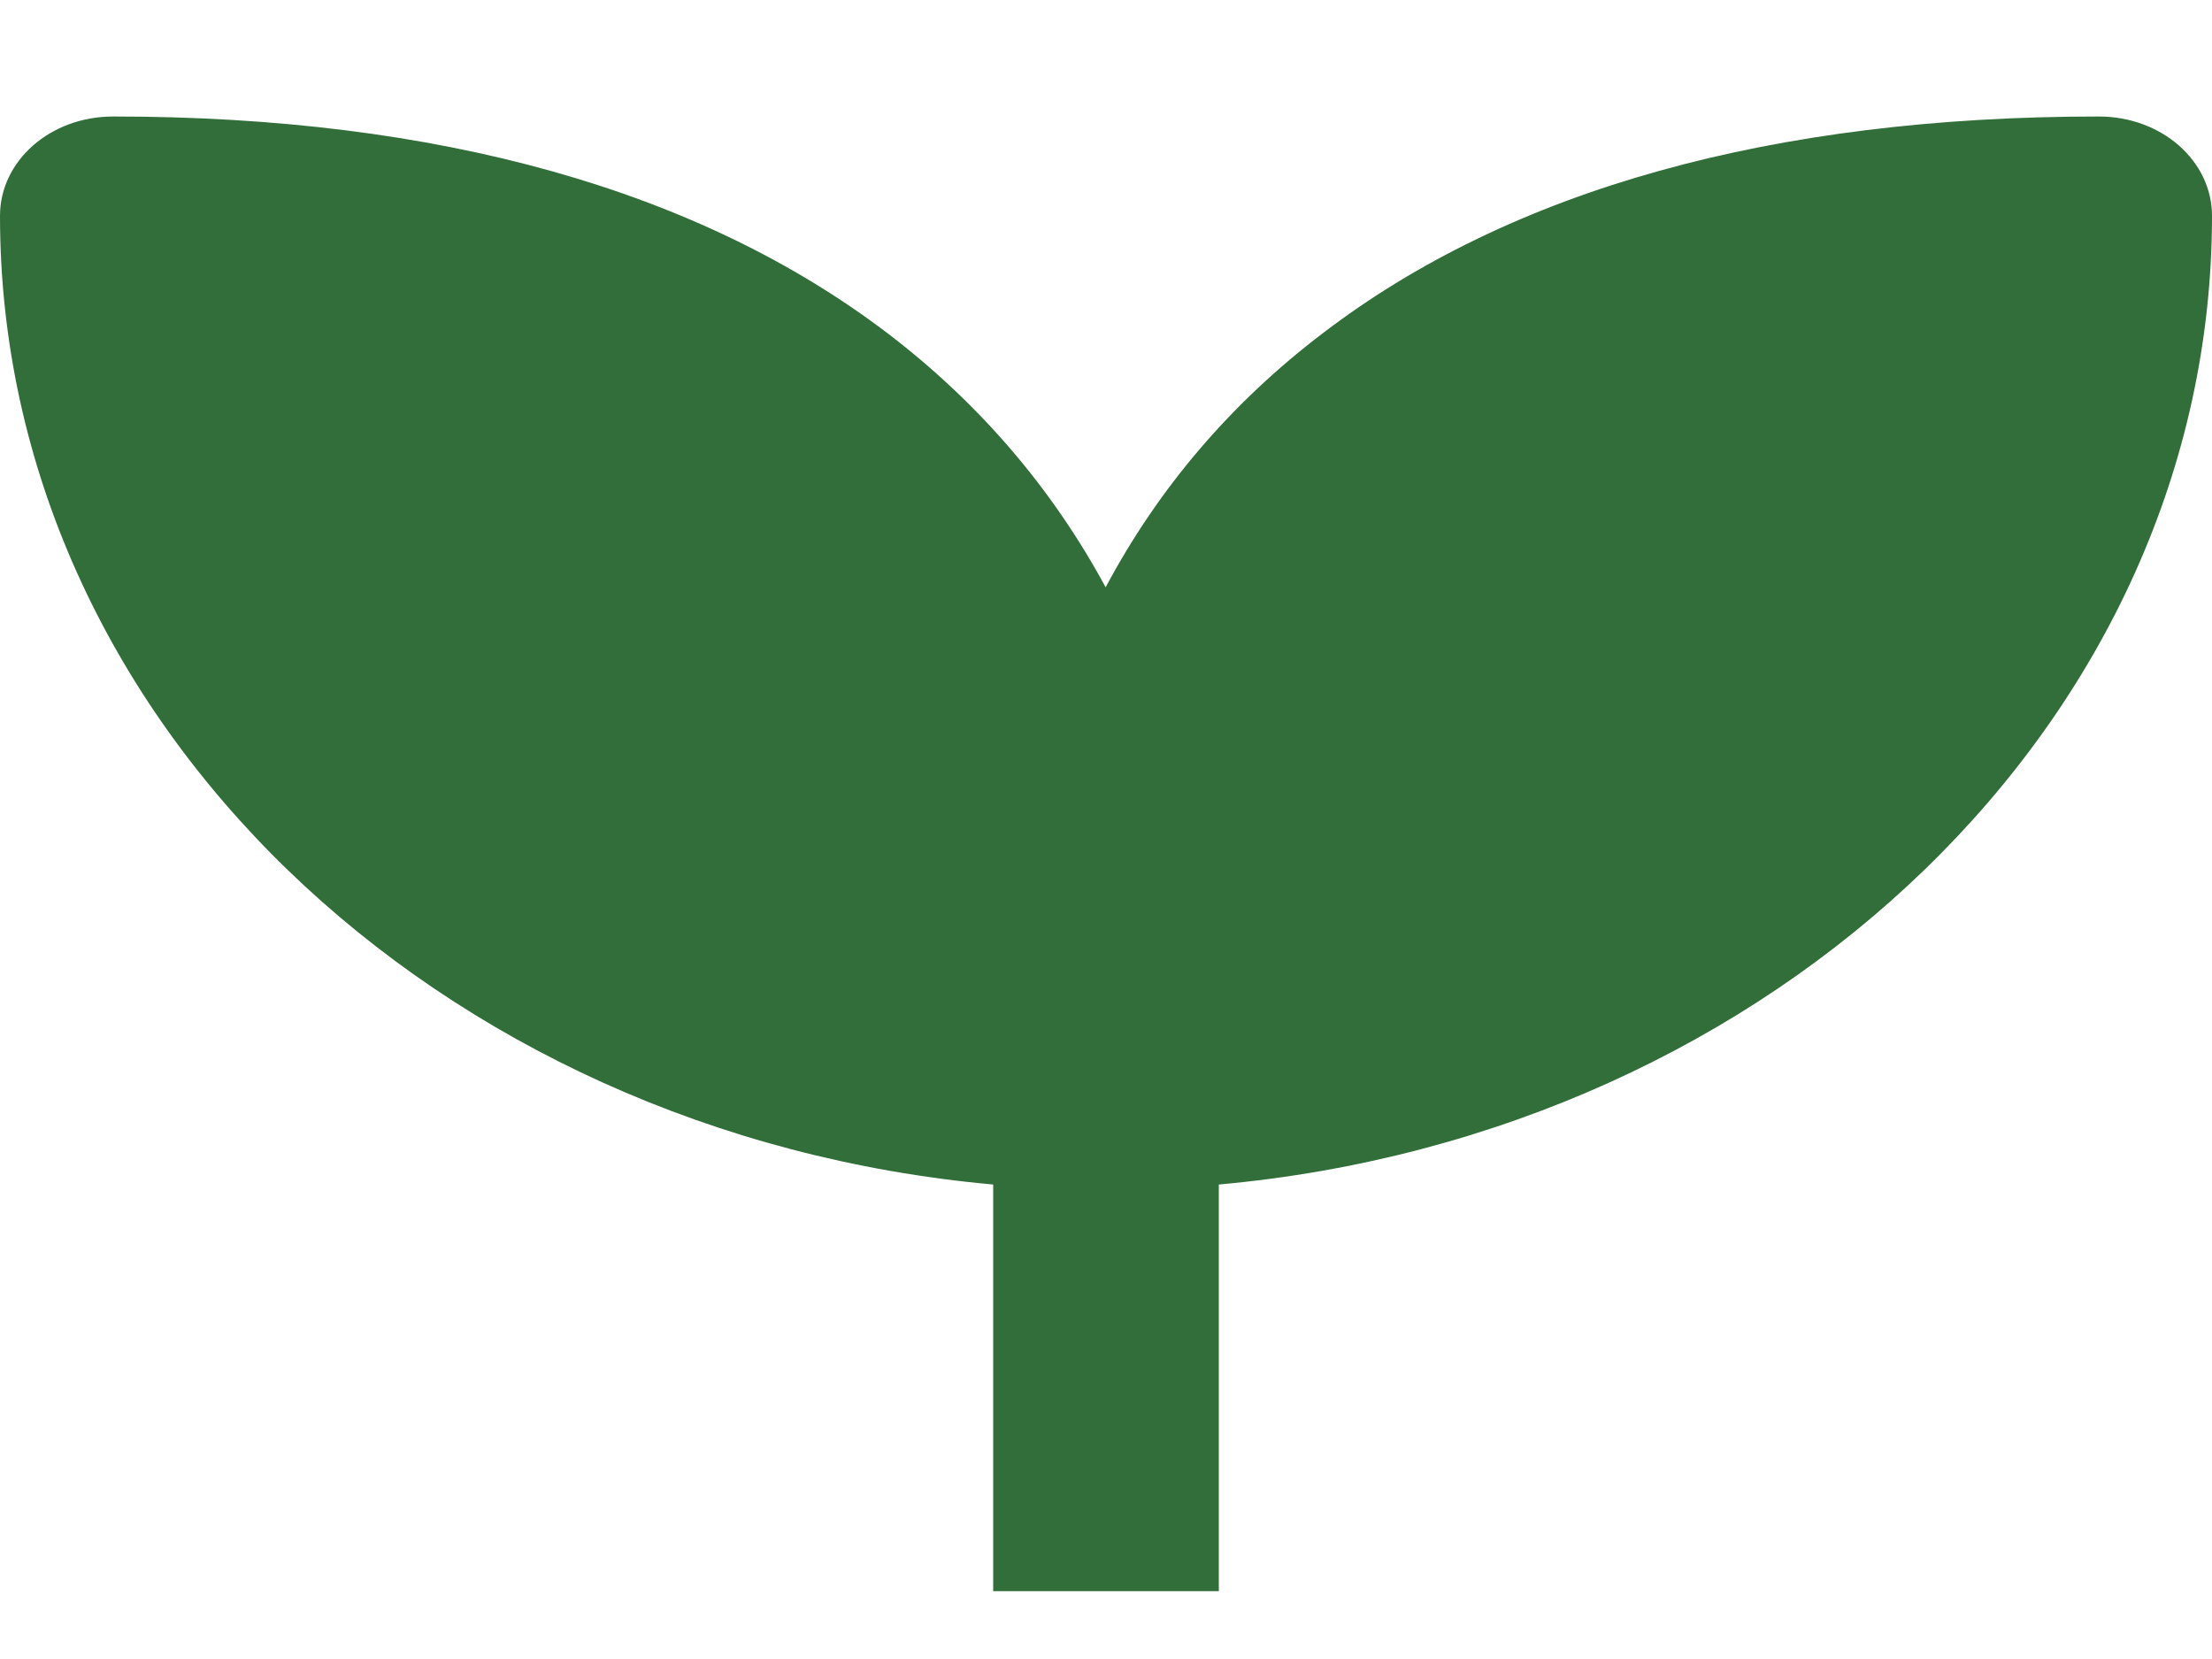 <svg width="12" height="9" viewBox="0 0 12 9" fill="none" xmlns="http://www.w3.org/2000/svg">
<path d="M6.612 8.632V6.426C9.633 6.153 12 3.901 12 1.171C12 0.873 11.727 0.632 11.386 0.632C9.617 0.632 8.198 1.027 7.177 1.807C6.681 2.184 6.287 2.644 5.998 3.186C5.709 2.651 5.315 2.191 4.823 1.814C3.798 1.031 2.379 0.632 0.614 0.632C0.272 0.632 0 0.873 0 1.171C0 3.901 2.367 6.153 5.388 6.426V8.632H6.612Z" fill="#326E39"/>
</svg>
